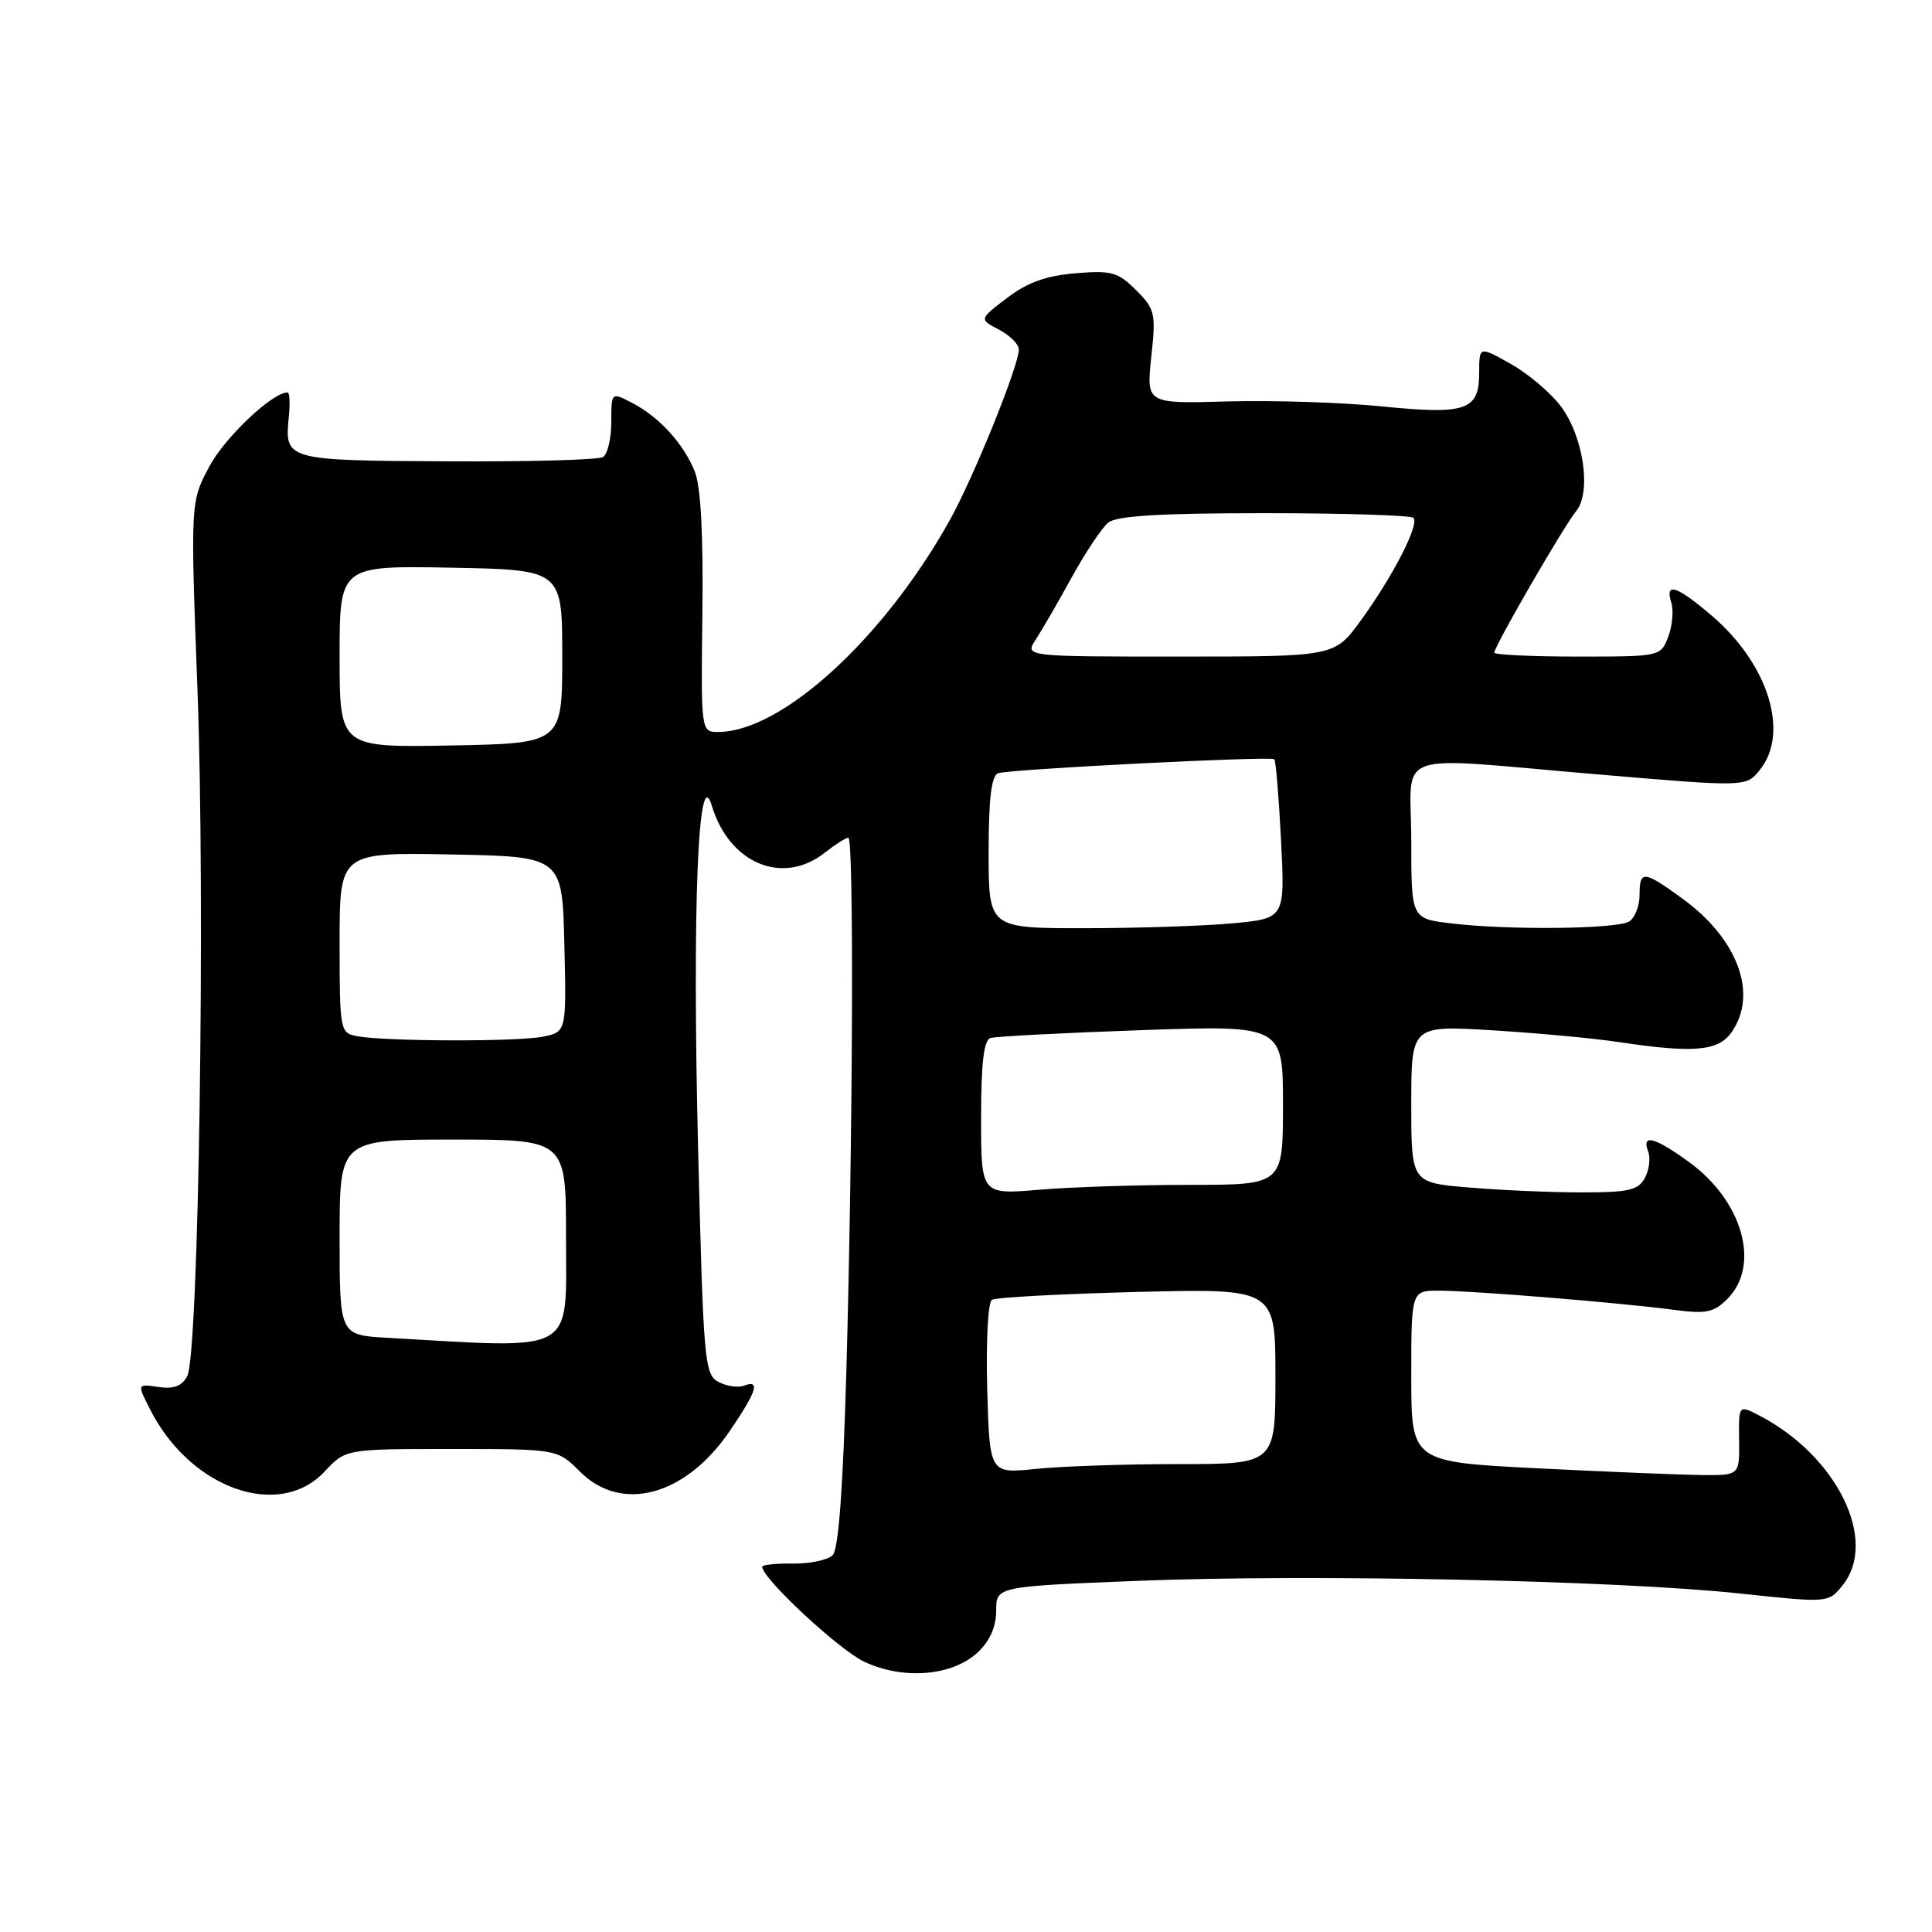 <?xml version="1.0" encoding="UTF-8" standalone="no"?>
<!DOCTYPE svg PUBLIC "-//W3C//DTD SVG 1.1//EN" "http://www.w3.org/Graphics/SVG/1.1/DTD/svg11.dtd" >
<svg xmlns="http://www.w3.org/2000/svg" xmlns:xlink="http://www.w3.org/1999/xlink" version="1.1" viewBox="0 0 256 256">
 <g >
 <path fill="currentColor"
d=" M 129.56 218.94 C 131.17 217.43 132.00 215.55 132.00 213.43 C 132.00 210.22 132.00 210.22 150.75 209.47 C 173.50 208.56 214.16 209.41 230.38 211.13 C 242.26 212.40 242.26 212.40 244.13 210.09 C 248.94 204.15 243.42 192.89 233.07 187.54 C 230.38 186.15 230.38 186.15 230.44 190.82 C 230.50 195.50 230.50 195.50 225.50 195.45 C 222.75 195.42 212.96 195.02 203.75 194.56 C 187.00 193.71 187.00 193.71 187.00 182.36 C 187.00 171.00 187.00 171.00 190.75 171.02 C 195.37 171.04 214.67 172.62 221.64 173.54 C 226.07 174.13 227.06 173.94 228.89 172.11 C 233.32 167.68 230.92 159.13 223.81 153.98 C 219.24 150.66 217.48 150.21 218.39 152.57 C 218.72 153.44 218.53 155.01 217.96 156.07 C 217.09 157.71 215.81 158.00 209.62 158.00 C 205.59 158.00 198.86 157.71 194.65 157.35 C 187.00 156.71 187.00 156.71 187.00 146.29 C 187.00 135.87 187.00 135.87 197.75 136.52 C 203.66 136.88 211.20 137.58 214.50 138.08 C 224.40 139.57 227.69 139.29 229.44 136.78 C 232.99 131.71 230.28 124.39 222.88 119.03 C 217.78 115.33 217.25 115.29 217.25 118.61 C 217.25 120.05 216.63 121.62 215.88 122.10 C 214.27 123.11 199.87 123.27 192.25 122.35 C 187.00 121.72 187.00 121.72 187.00 111.36 C 187.00 99.13 183.79 100.25 211.93 102.63 C 231.36 104.28 231.36 104.28 233.18 102.03 C 237.15 97.12 234.33 88.01 226.85 81.61 C 222.16 77.59 220.57 77.08 221.46 79.87 C 221.78 80.90 221.60 82.92 221.05 84.37 C 220.05 86.99 220.01 87.00 209.02 87.00 C 202.96 87.00 198.00 86.76 198.00 86.48 C 198.00 85.64 207.24 69.67 208.82 67.77 C 210.93 65.26 209.82 57.76 206.76 53.76 C 205.39 51.97 202.41 49.46 200.13 48.19 C 196.00 45.87 196.00 45.87 196.00 49.40 C 196.00 54.39 194.29 54.98 183.00 53.84 C 177.78 53.32 168.64 53.03 162.70 53.19 C 151.89 53.50 151.89 53.50 152.55 47.31 C 153.18 41.51 153.05 40.96 150.54 38.45 C 148.14 36.05 147.28 35.81 142.50 36.21 C 138.62 36.53 136.12 37.43 133.44 39.48 C 129.73 42.30 129.73 42.30 132.37 43.68 C 133.82 44.44 135.00 45.62 135.00 46.30 C 135.00 48.47 129.00 63.29 125.81 69.00 C 117.07 84.64 103.59 96.95 95.19 96.99 C 92.88 97.00 92.88 97.00 93.07 81.25 C 93.20 70.88 92.86 64.48 92.07 62.50 C 90.58 58.79 87.37 55.26 83.75 53.38 C 81.00 51.95 81.00 51.95 81.00 55.92 C 81.00 58.10 80.51 60.19 79.90 60.56 C 79.30 60.94 69.99 61.19 59.22 61.13 C 37.85 61.02 37.69 60.97 38.27 55.25 C 38.45 53.46 38.38 52.00 38.10 52.00 C 36.09 52.00 29.82 57.93 27.75 61.79 C 25.23 66.50 25.23 66.50 26.17 91.50 C 27.22 119.66 26.33 179.52 24.81 182.35 C 24.11 183.67 23.01 184.08 20.98 183.78 C 18.15 183.37 18.15 183.37 19.98 186.93 C 25.32 197.30 37.02 201.40 43.00 195.00 C 45.80 192.00 45.80 192.00 59.82 192.00 C 73.85 192.00 73.85 192.00 76.85 195.00 C 82.36 200.51 90.83 198.22 96.68 189.64 C 100.28 184.36 100.79 182.76 98.58 183.61 C 97.80 183.91 96.27 183.68 95.20 183.11 C 93.35 182.12 93.20 180.42 92.50 152.15 C 91.72 120.31 92.50 100.73 94.32 106.76 C 96.62 114.42 103.71 117.38 109.27 113.00 C 110.67 111.90 112.08 111.00 112.41 111.00 C 113.16 111.00 113.02 150.10 112.16 181.20 C 111.71 197.15 111.12 205.28 110.33 206.07 C 109.69 206.71 107.33 207.21 105.08 207.18 C 102.84 207.15 101.00 207.34 101.00 207.61 C 101.00 209.15 111.14 218.59 114.50 220.18 C 119.68 222.63 126.21 222.09 129.56 218.94 Z  M 130.81 184.04 C 130.64 177.76 130.91 172.55 131.44 172.23 C 131.95 171.91 140.61 171.45 150.69 171.19 C 169.00 170.73 169.00 170.73 169.00 182.37 C 169.00 194.00 169.00 194.00 156.15 194.00 C 149.08 194.00 140.56 194.29 137.21 194.64 C 131.13 195.27 131.13 195.27 130.81 184.04 Z  M 51.25 177.26 C 45.00 176.90 45.00 176.90 45.00 163.95 C 45.00 151.00 45.00 151.00 60.00 151.00 C 75.00 151.00 75.00 151.00 75.00 163.88 C 75.00 179.65 76.67 178.70 51.25 177.26 Z  M 130.00 148.12 C 130.00 140.85 130.36 137.82 131.25 137.54 C 131.94 137.33 140.94 136.86 151.25 136.50 C 170.00 135.85 170.00 135.85 170.00 146.42 C 170.00 157.00 170.00 157.00 157.65 157.00 C 150.86 157.00 141.86 157.29 137.65 157.65 C 130.00 158.29 130.00 158.29 130.00 148.12 Z  M 47.25 137.29 C 45.07 136.87 45.00 136.51 45.00 124.90 C 45.00 112.95 45.00 112.95 59.75 113.22 C 74.50 113.50 74.50 113.50 74.78 125.12 C 75.06 136.74 75.06 136.74 71.91 137.37 C 68.49 138.05 50.91 138.00 47.25 137.29 Z  M 131.00 112.97 C 131.00 105.86 131.36 102.80 132.25 102.46 C 133.65 101.93 168.30 100.17 168.85 100.60 C 169.05 100.75 169.45 105.56 169.74 111.28 C 170.27 121.69 170.27 121.69 163.39 122.34 C 159.60 122.69 150.76 122.99 143.75 122.99 C 131.00 123.00 131.00 123.00 131.00 112.97 Z  M 45.00 87.00 C 45.00 74.95 45.00 74.95 59.75 75.22 C 74.50 75.50 74.50 75.50 74.50 87.00 C 74.50 98.50 74.50 98.50 59.75 98.78 C 45.00 99.05 45.00 99.05 45.00 87.00 Z  M 137.24 84.75 C 138.05 83.51 140.20 79.80 142.01 76.50 C 143.83 73.20 146.00 69.94 146.85 69.25 C 147.96 68.35 153.70 68.00 167.52 68.00 C 178.05 68.00 186.95 68.28 187.29 68.62 C 188.12 69.46 184.57 76.37 180.29 82.25 C 176.83 87.00 176.83 87.00 156.30 87.00 C 135.77 87.00 135.77 87.00 137.24 84.75 Z "/>
</g>
</svg>